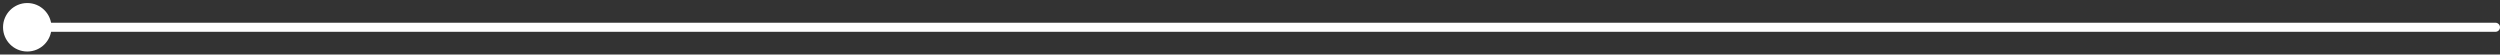 <svg width="550" height="12" viewBox="0 0 550 12" fill="none" xmlns="http://www.w3.org/2000/svg">
  <rect x="0" y="0" width="550" height="12" fill="#333333" stroke="none"/>
  <path d="M0.667 6C0.667 8.946 3.054 11.333 6 11.333C8.946 11.333 11.333 8.946 11.333 6C11.333 3.054 8.946 0.667 6 0.667C3.054 0.667 0.667 3.054 0.667 6ZM549 7C549.552 7 550 6.552 550 6C550 5.448 549.552 5 549 5V7ZM6 7H549V5H6V7Z" fill="white"/>
</svg>
